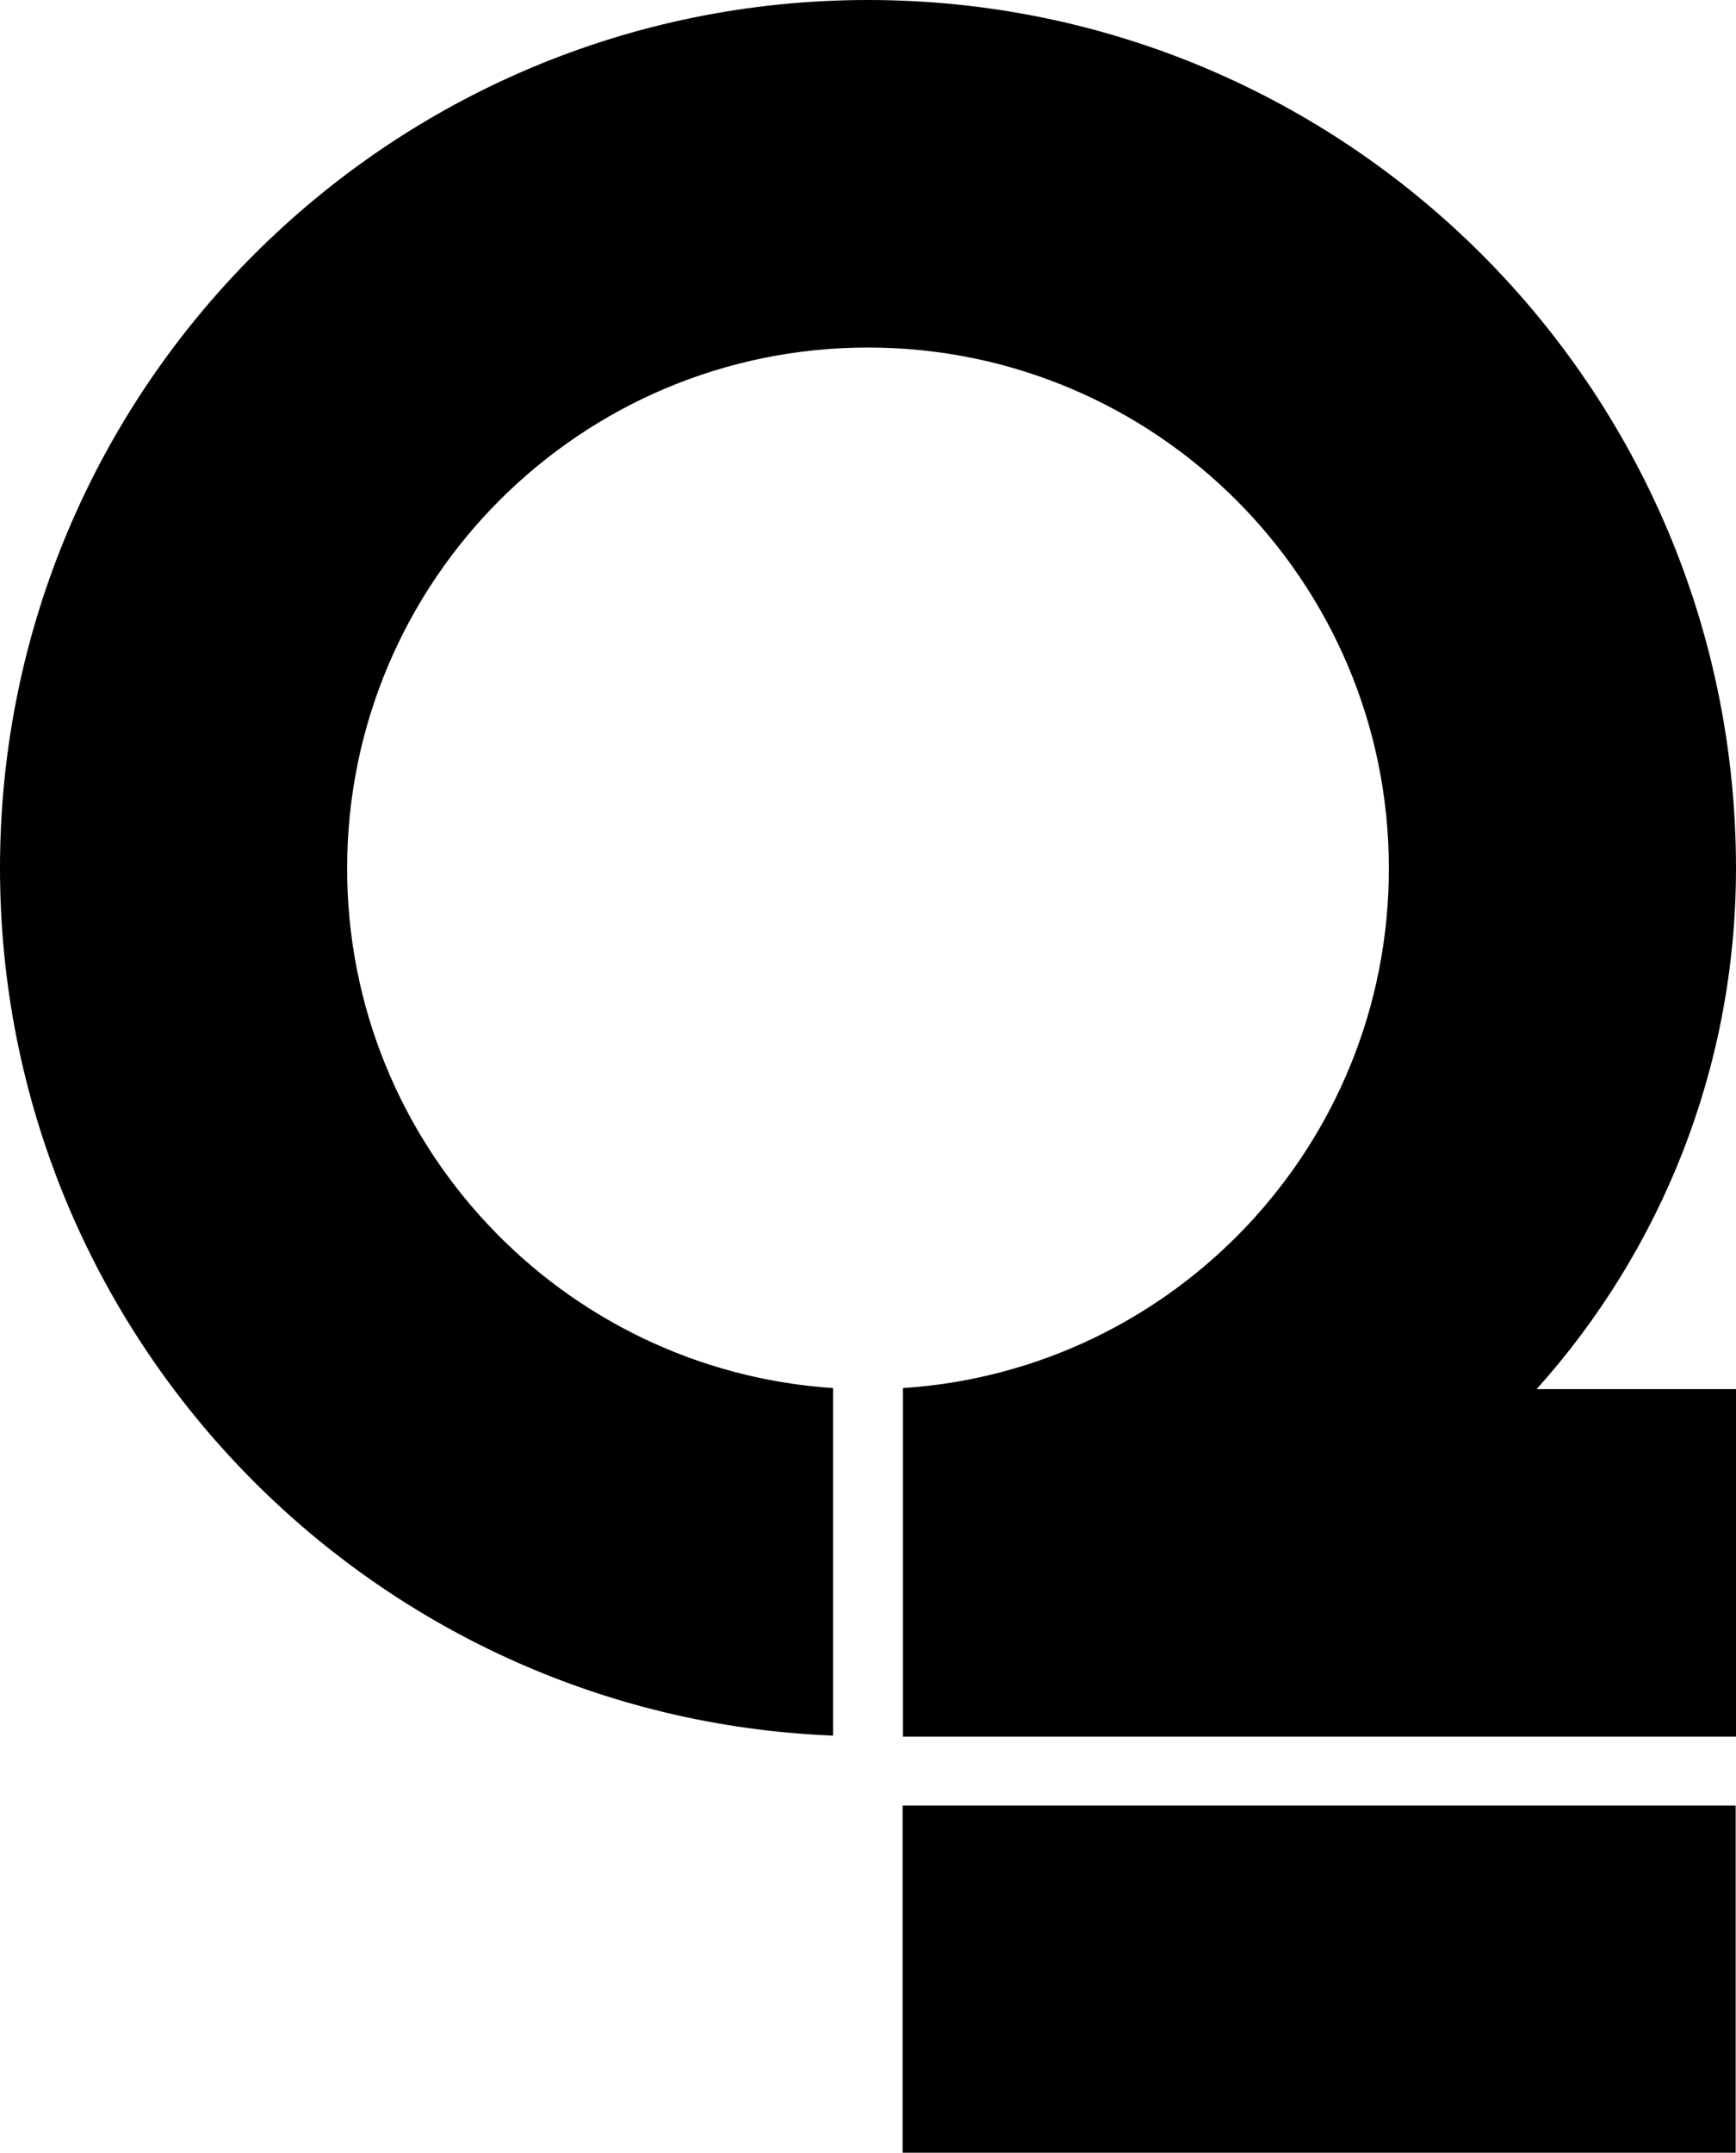 <svg xmlns="http://www.w3.org/2000/svg" width="501.6" viewBox="0 0 501.6 621.9" height="621.9" xml:space="preserve" style="enable-background:new 0 0 501.6 621.9"><path d="M444 401.3c35.8-39.9 57.6-92.7 57.6-150.6C501.5 112.3 389.3 0 250.8 0S0 112.3 0 250.8c0 135.1 106.9 245.3 240.7 250.6V401c-78.4-5.2-140.4-70.4-140.4-150.1 0-83.1 67.4-150.5 150.5-150.5s150.5 67.4 150.5 150.5c0 79.7-62 145-140.4 150.1v100.7h240.7V401.3H444zM260.8 521.6h240.7v100.3H260.8z"></path></svg>